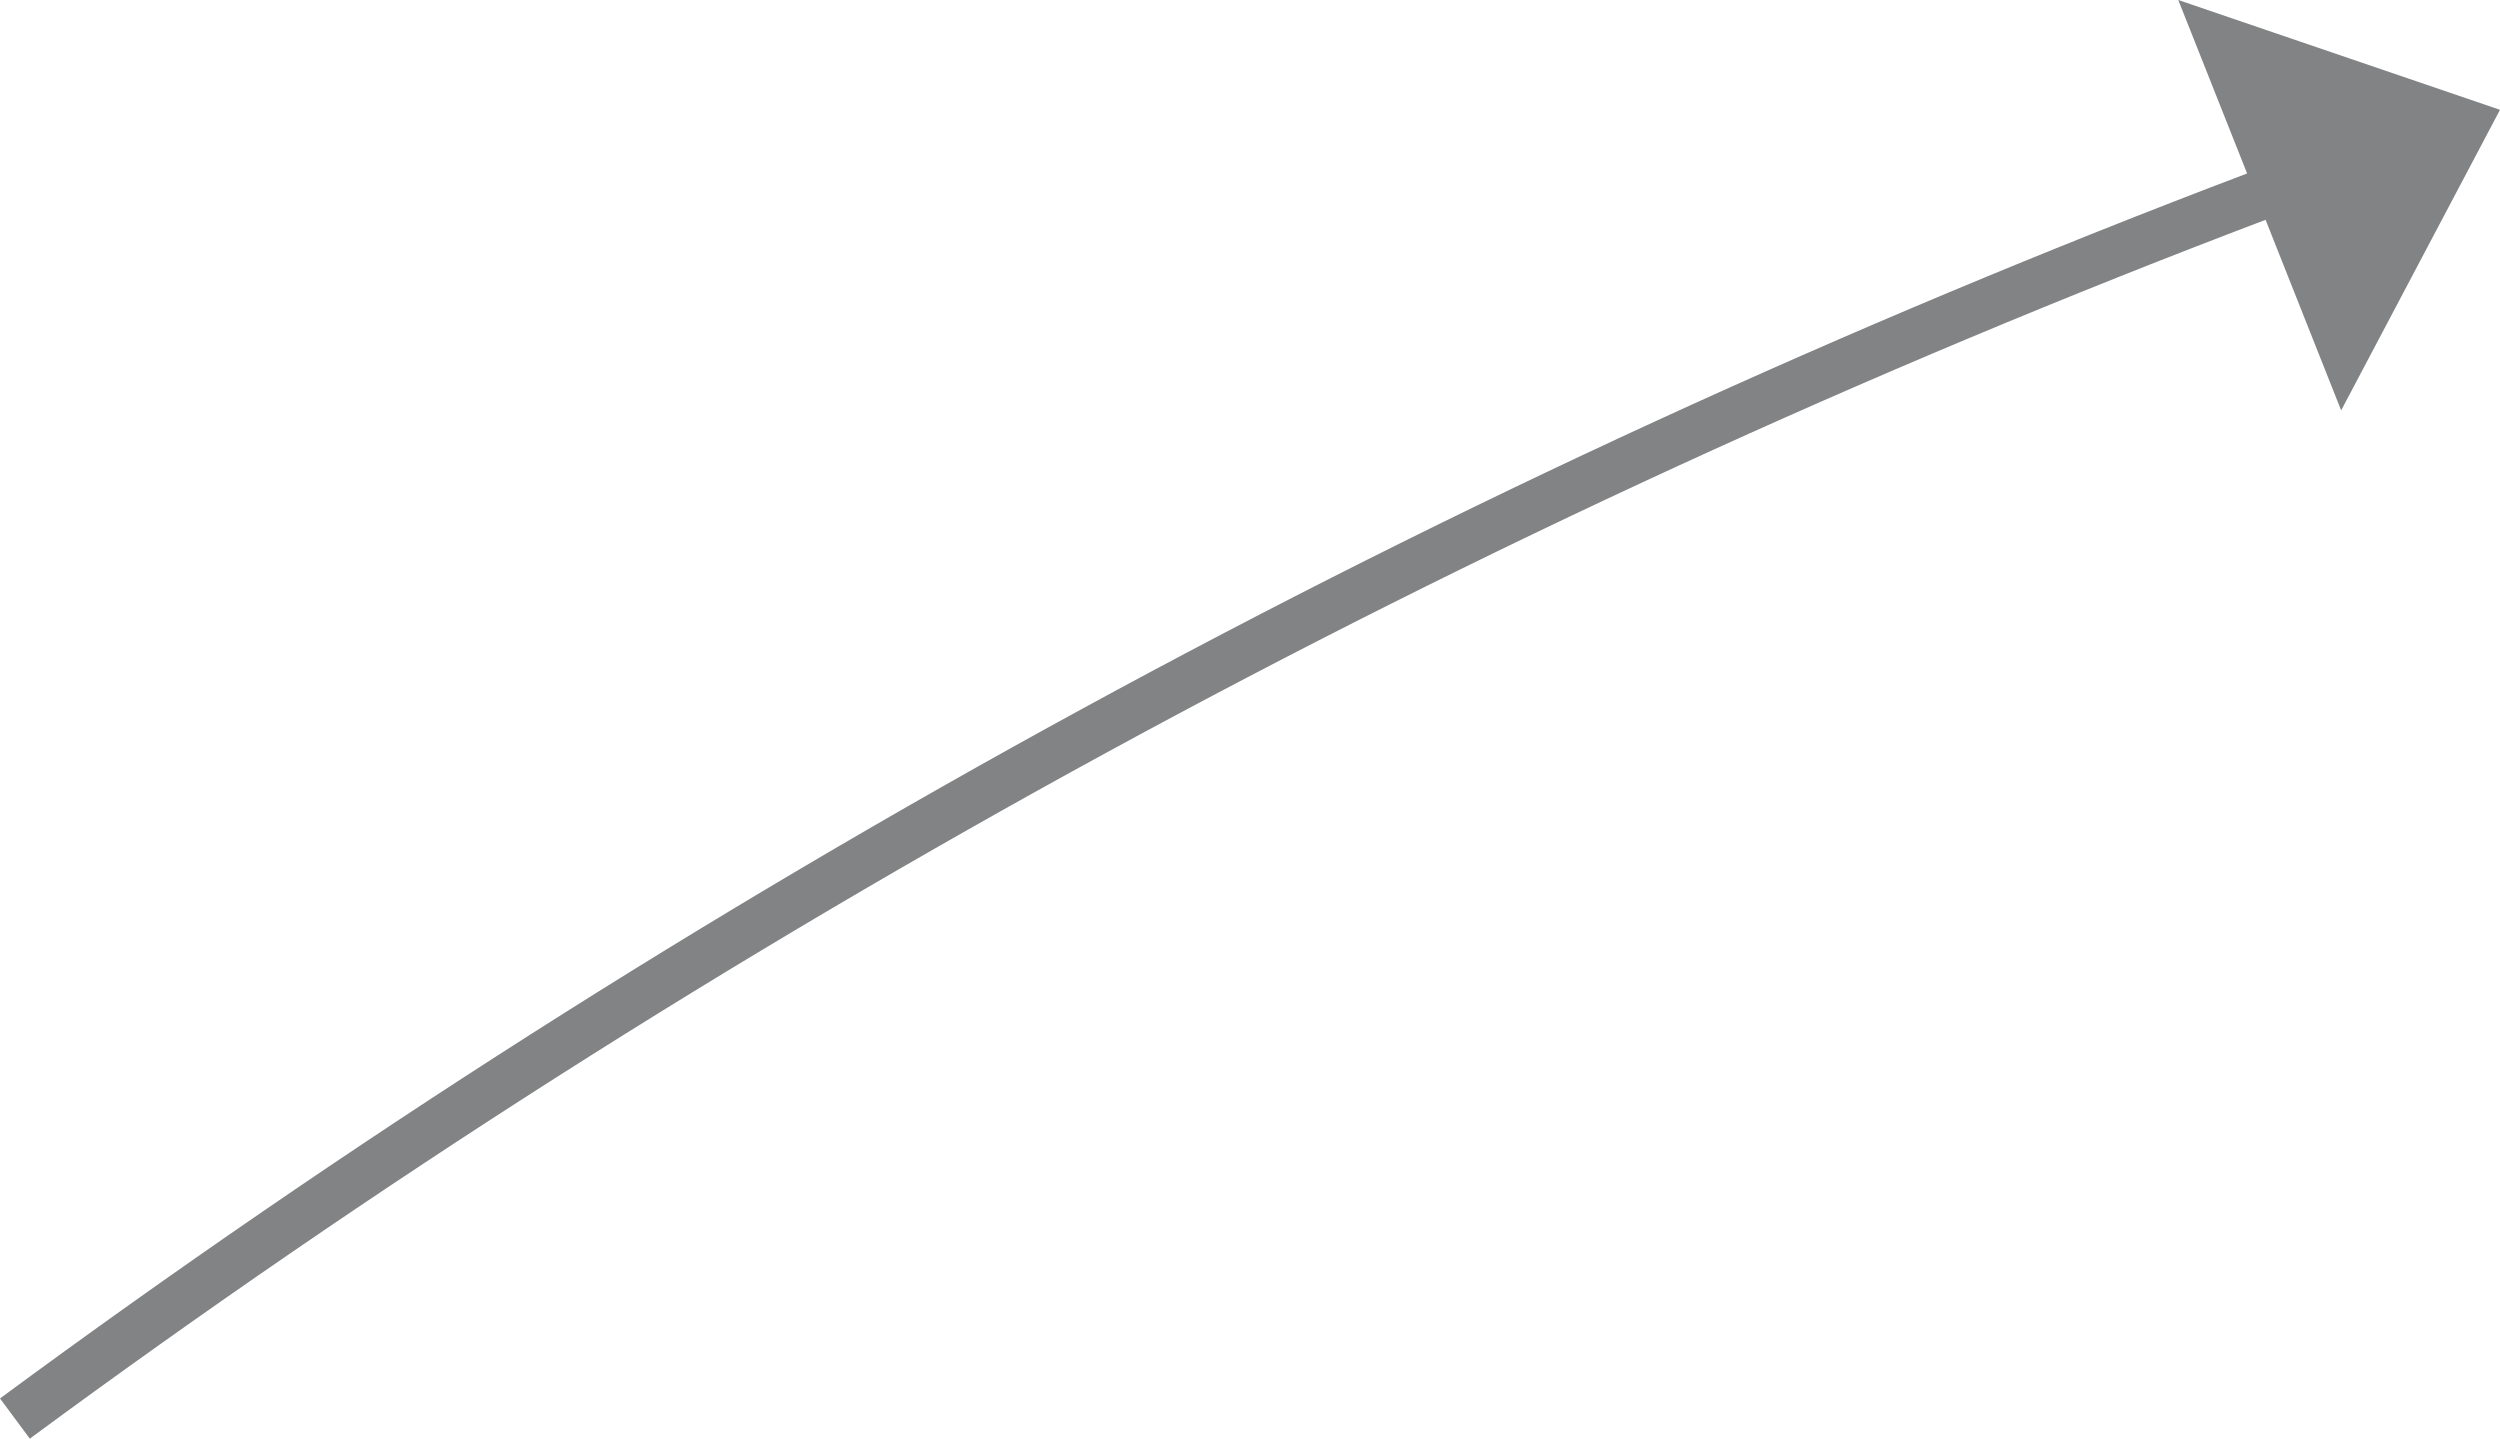 <?xml version="1.0" encoding="UTF-8"?>
<svg id="Capa_2" data-name="Capa 2" xmlns="http://www.w3.org/2000/svg" viewBox="0 0 130 74.81">
  <defs>
    <style>
      .cls-1 {
        fill: #818384;
        stroke-width: 0px;
      }
    </style>
  </defs>
  <g id="Capa_1-2" data-name="Capa 1">
    <path class="cls-1" d="m116.85,9.02C75.25,24.79,35.94,46.21,0,72.72l1.55,2.09C37.31,48.44,76.42,27.13,117.81,11.43l3.93,9.91,8.26-15.63L113.27,0l3.58,9.02Z"/>
  </g>
</svg>